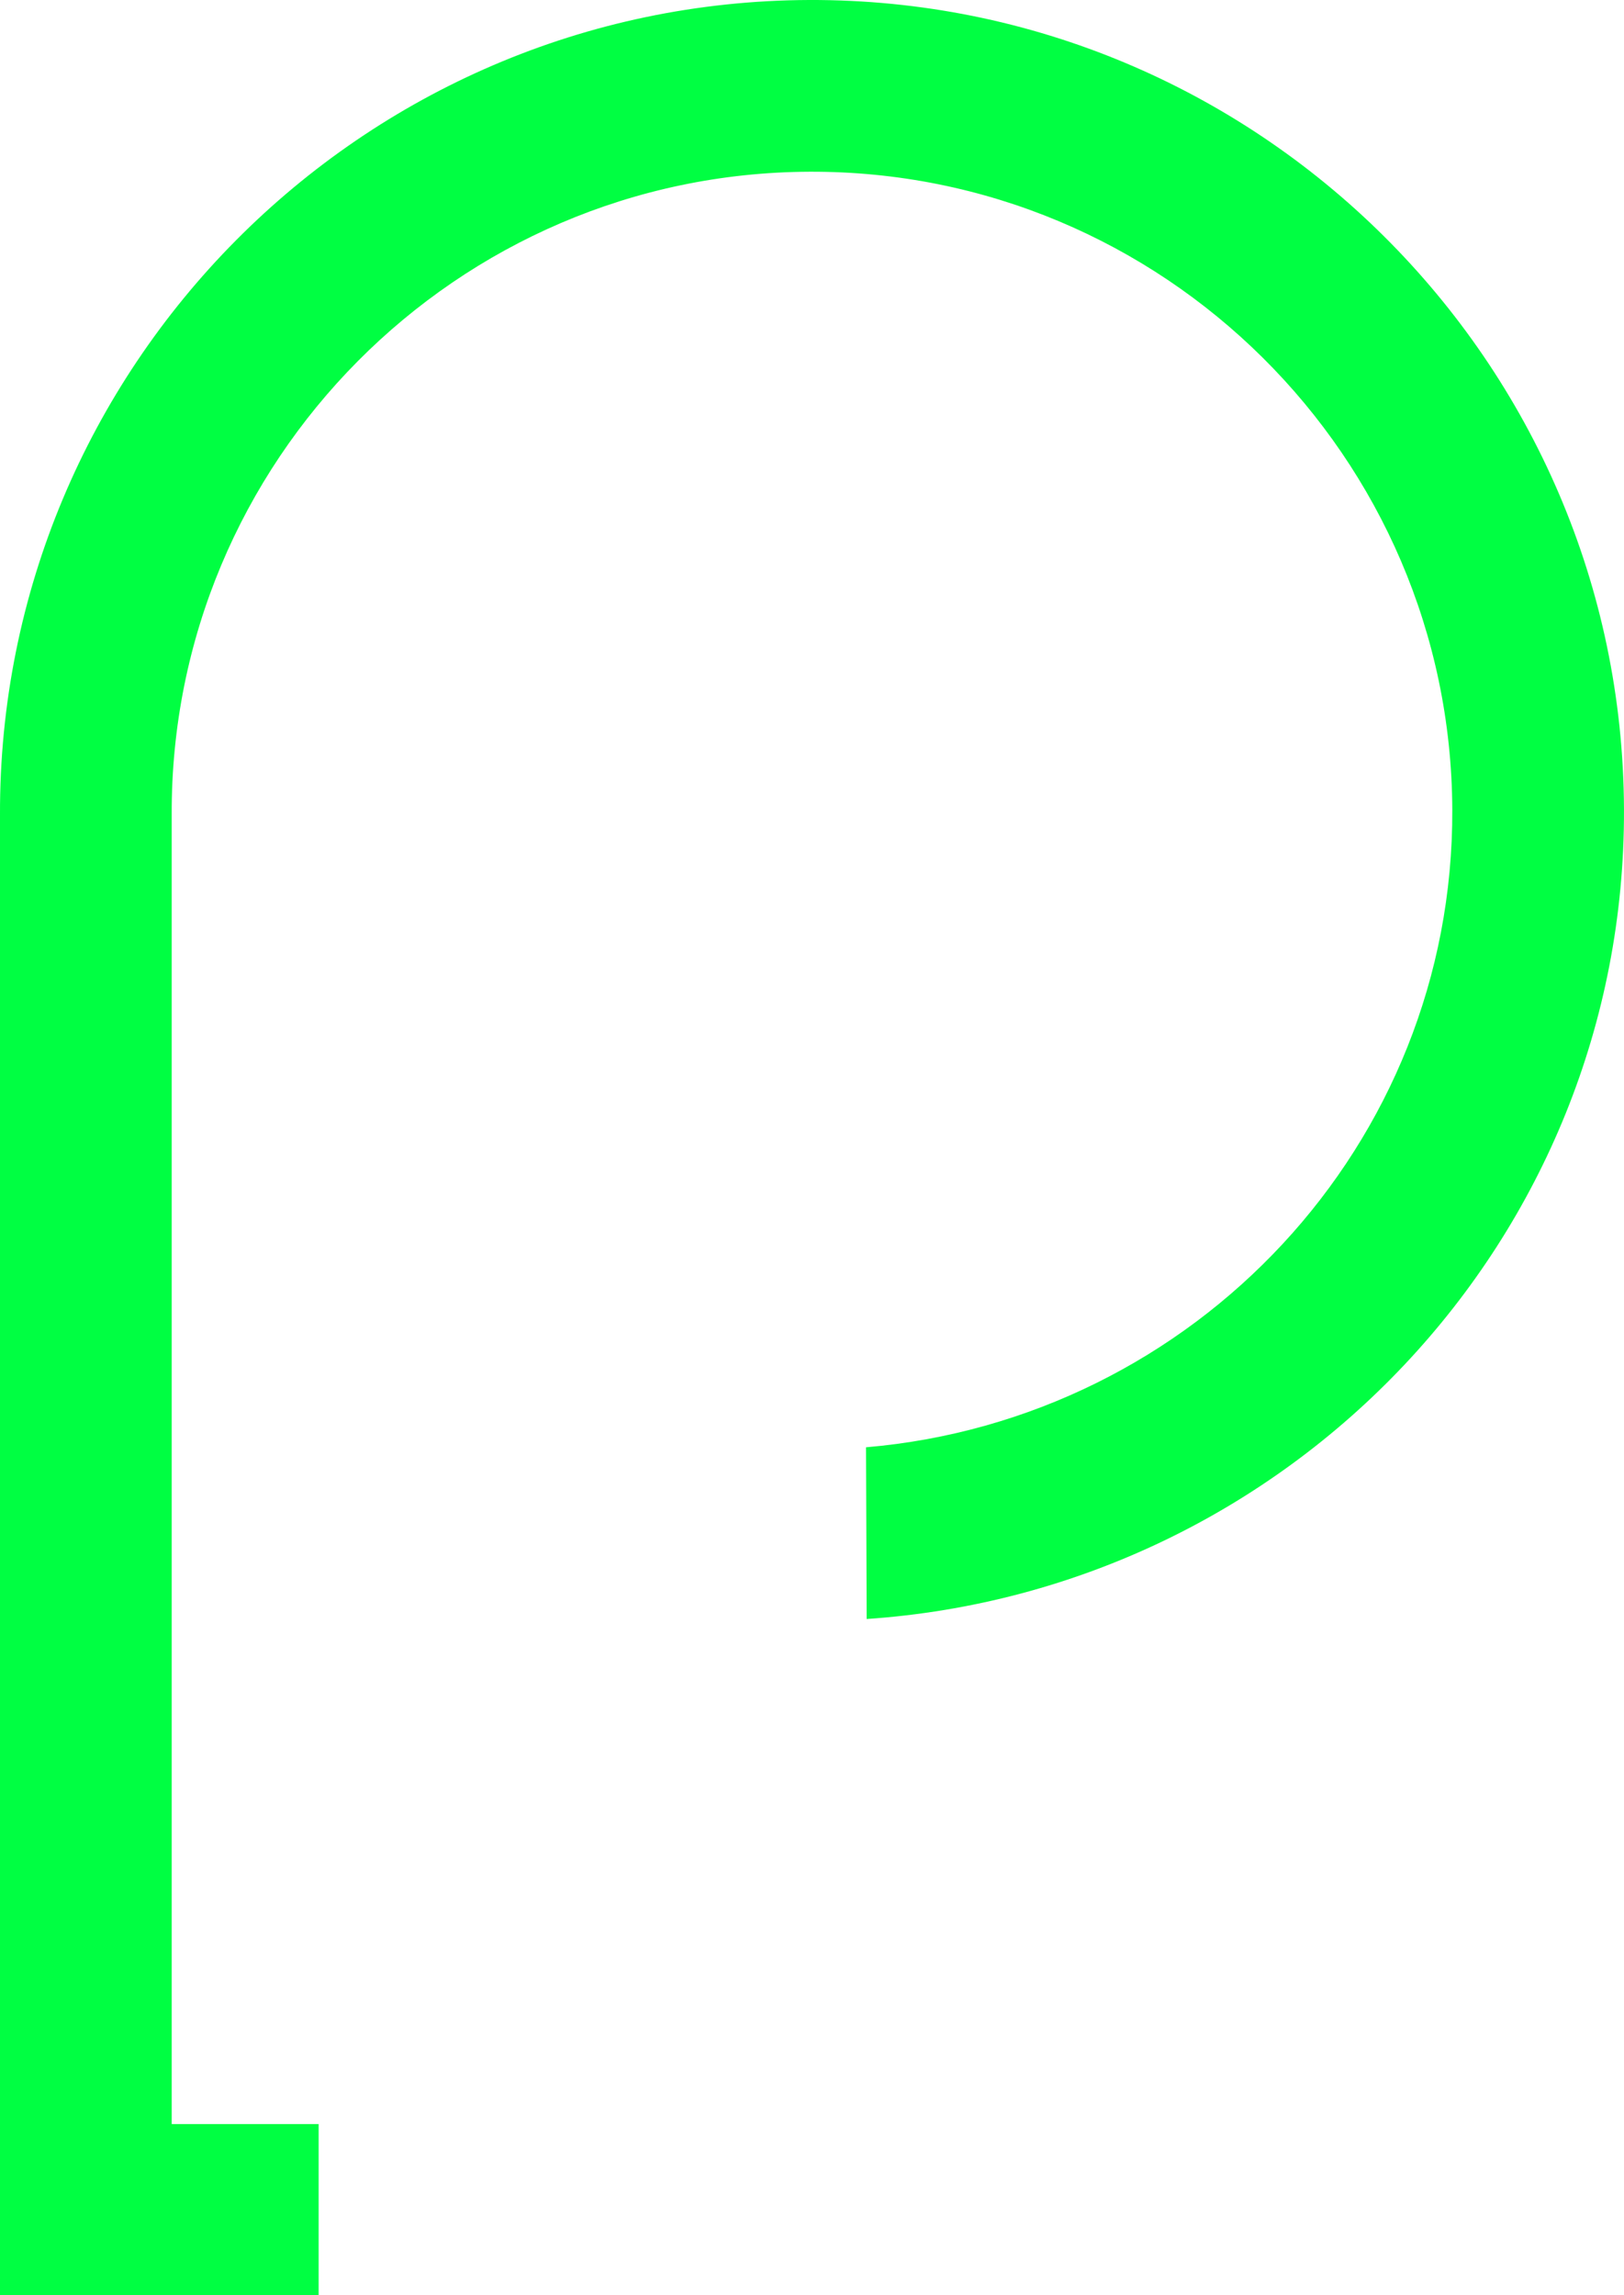 <svg version="1.1" id="图层_1" x="0px" y="0px" width="78.673px" height="111.162px" viewBox="0 0 78.673 111.162" enable-background="new 0 0 78.673 111.162" xml:space="preserve" xmlns="http://www.w3.org/2000/svg" xmlns:xlink="http://www.w3.org/1999/xlink" xmlns:xml="http://www.w3.org/XML/1998/namespace">
  <path fill="#00FF42" d="M39.188,0C17.502,0.082-0.082,17.797,0,39.484v71.678h15.436v-8.291H8.318V39.452
	C8.253,22.348,22.115,8.382,39.22,8.317c17.105-0.063,31.07,13.797,31.135,30.902c0.061,16.243-12.487,29.515-28.401,30.875
	l0.031,8.316c20.495-1.394,36.766-18.389,36.687-39.223C78.591,17.501,60.875-0.082,39.188,0z" class="color c1"/>
</svg>